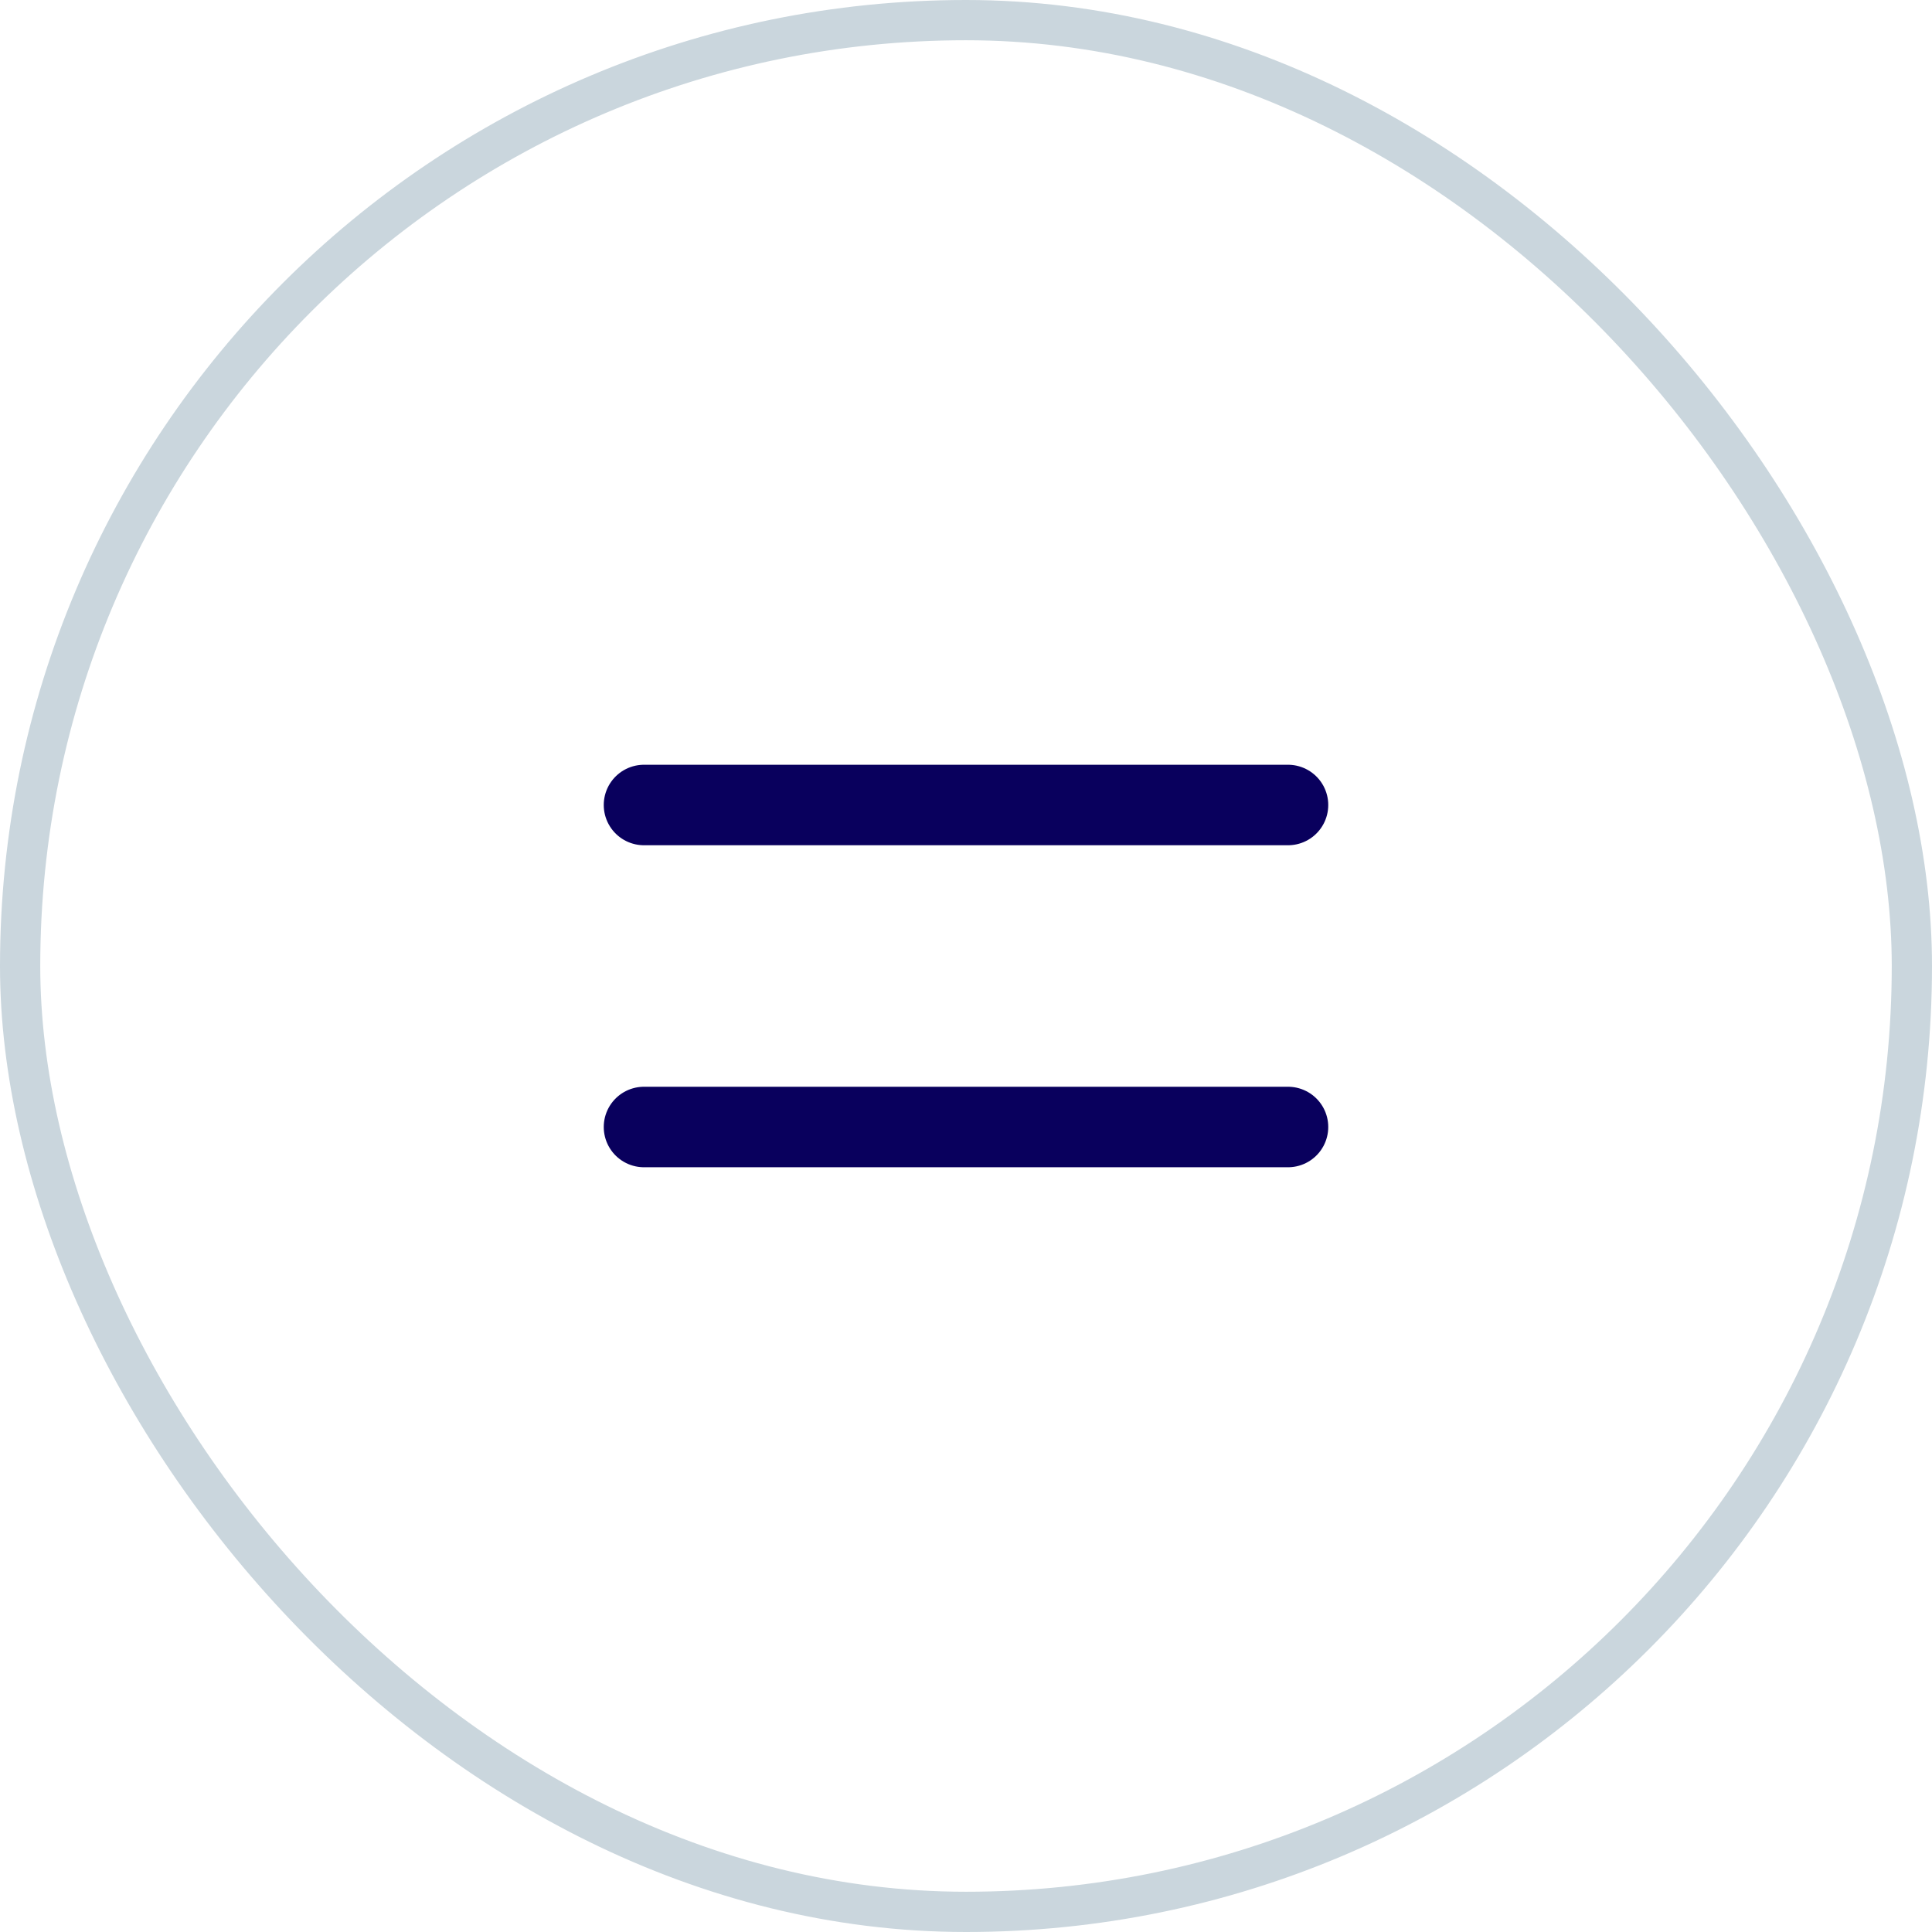<svg width="48" height="48" viewBox="0 0 48 48" fill="none" xmlns="http://www.w3.org/2000/svg">
<path d="M16 28H32" stroke="#09005D" stroke-width="2" stroke-linecap="round" stroke-linejoin="round"/>
<path d="M16 20H32" stroke="#09005D" stroke-width="2" stroke-linecap="round" stroke-linejoin="round"/>
<rect x="0.5" y="0.5" width="47" height="47" rx="23.5" stroke="#CAD6DD"/>
</svg>
